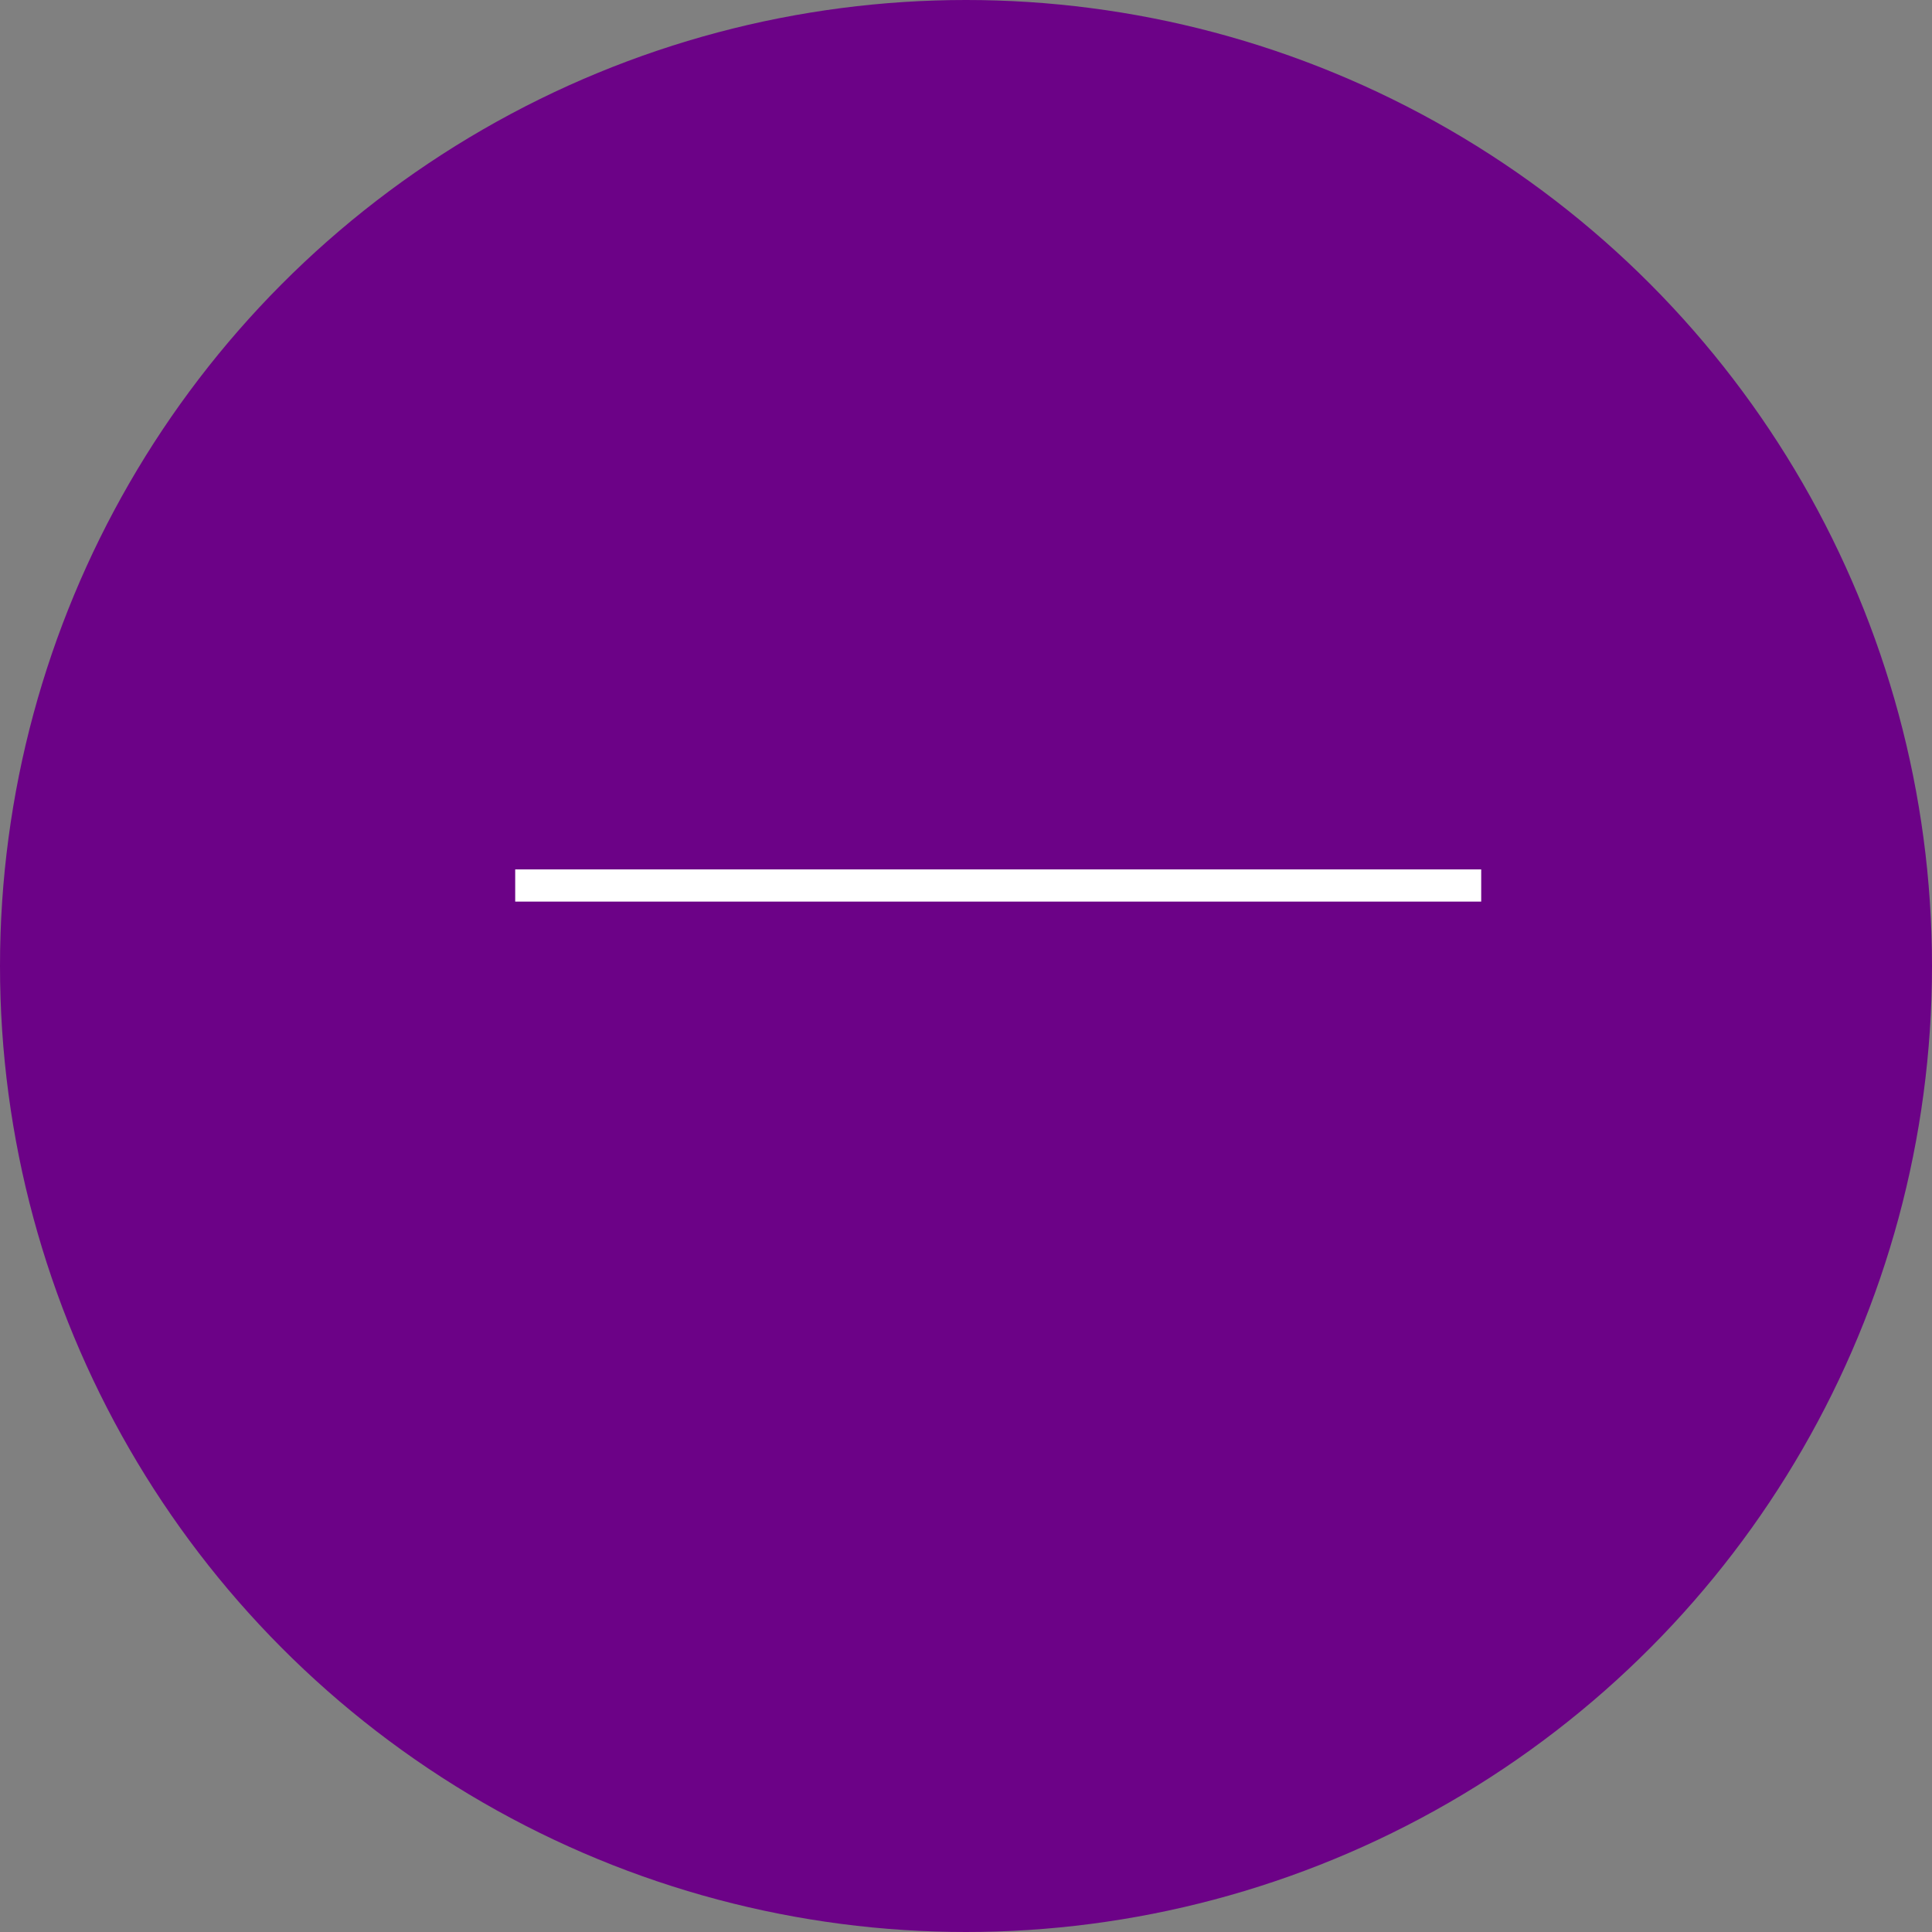 <svg width="30" height="30" viewBox="0 0 30 30" fill="none" xmlns="http://www.w3.org/2000/svg">
<rect x="0" y="0" width="30" height="30" fill="#808080" stroke="none"/>
<circle cx="15" cy="15" r="15" fill="#6C0287"/>
<line x1="8" y1="13.75" x2="23" y2="13.75" stroke="white" stroke-width="0.5"/>
</svg>
